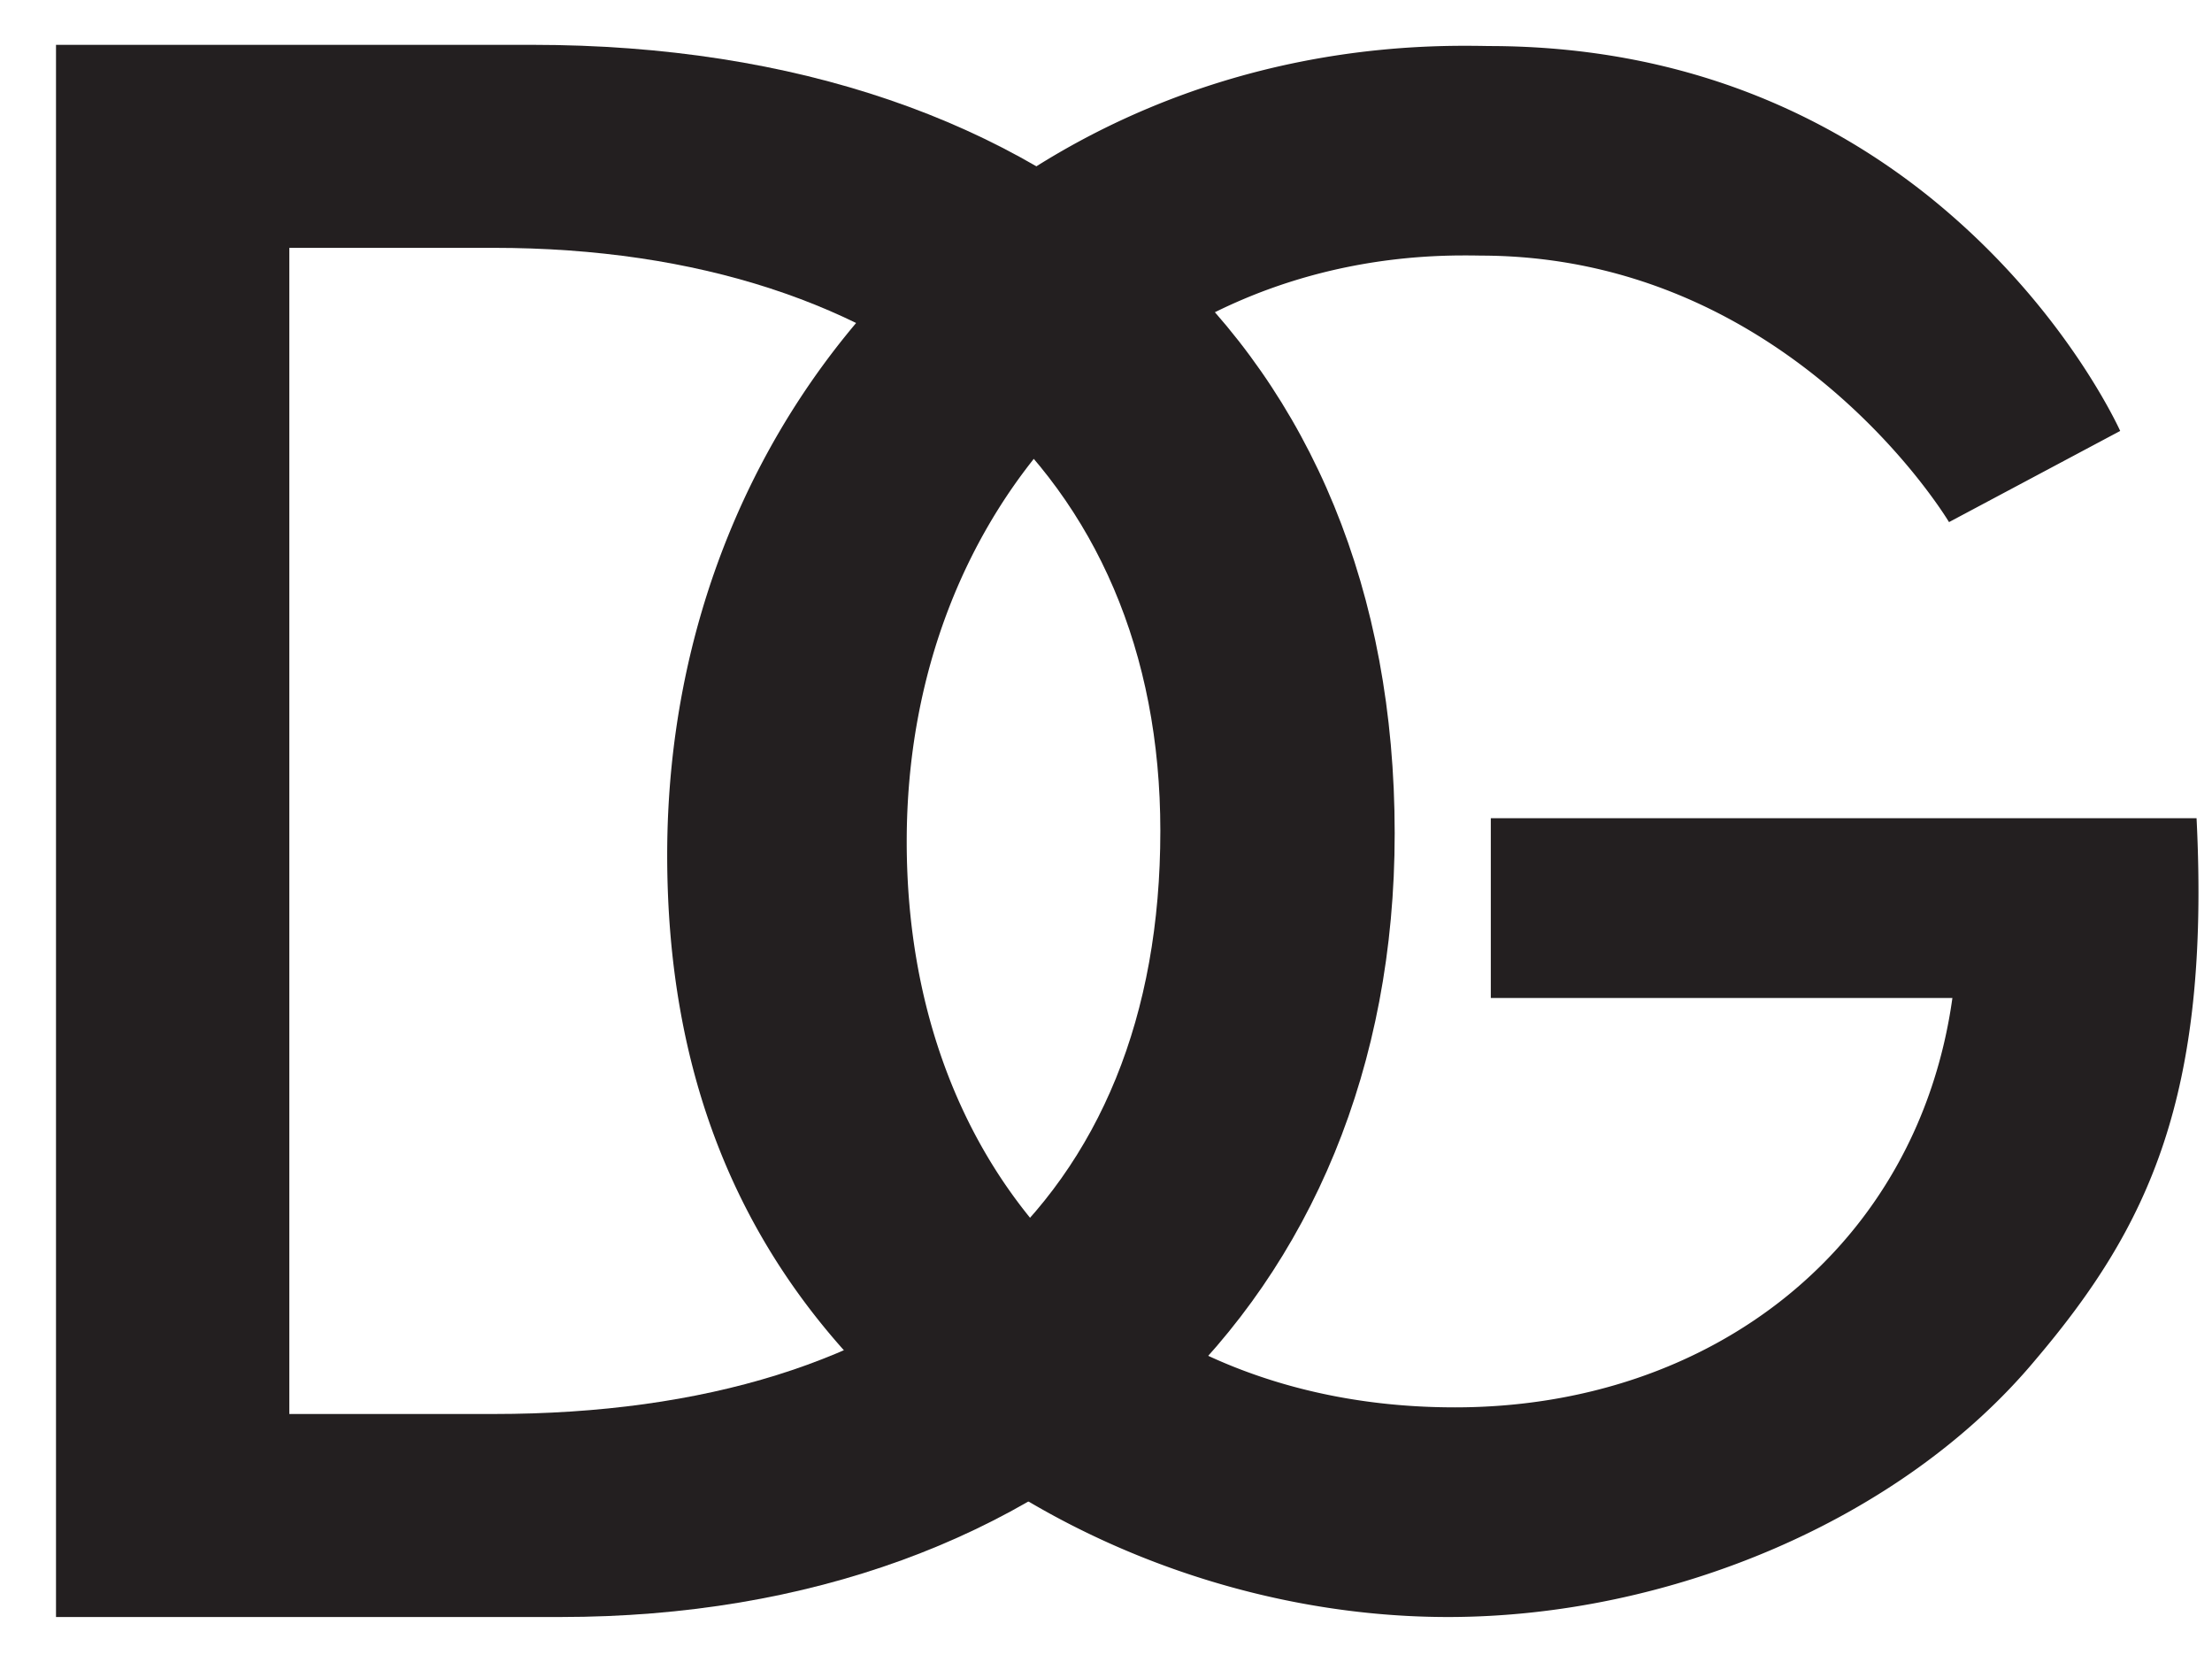<svg width="53" height="40" fill="none" xmlns="http://www.w3.org/2000/svg"><path d="M11.826 33.872c10.178 0 15.976-5.09 15.976-13.968 0-8.595-6.168-13.967-15.976-13.967H6.932v27.935h4.894zM1.342 1.074h11.411c12.645 0 20.664 7.294 20.664 18.887 0 11.196-8.019 18.774-19.985 18.774H1.342V1.074z" fill="#231F20"/><path d="M52.63 19.6H35.72v4.306h11.06c-.828 5.94-5.739 9.807-11.92 9.807-7.782 0-13.135-5.508-13.135-13.554s5.685-14.04 13.356-14.04c.134 0 .267.001.399.004h.02c5.4.014 8.875 3.396 10.364 5.23.554.683.835 1.154.835 1.154l4.101-2.184s-.32-.716-1.019-1.75a17.714 17.714 0 00-3.546-3.852c-2.405-1.93-5.855-3.618-10.57-3.618a27.1 27.1 0 00-.584-.006c-10.817 0-19.095 8.424-19.095 19.386 0 5.184 1.655 9.342 4.967 12.636 3.477 3.51 8.664 5.616 13.741 5.616 5.299 0 10.872-2.322 14.072-6.156 2.705-3.186 4.196-6.303 3.864-12.979z" fill="#231F20"/></svg>